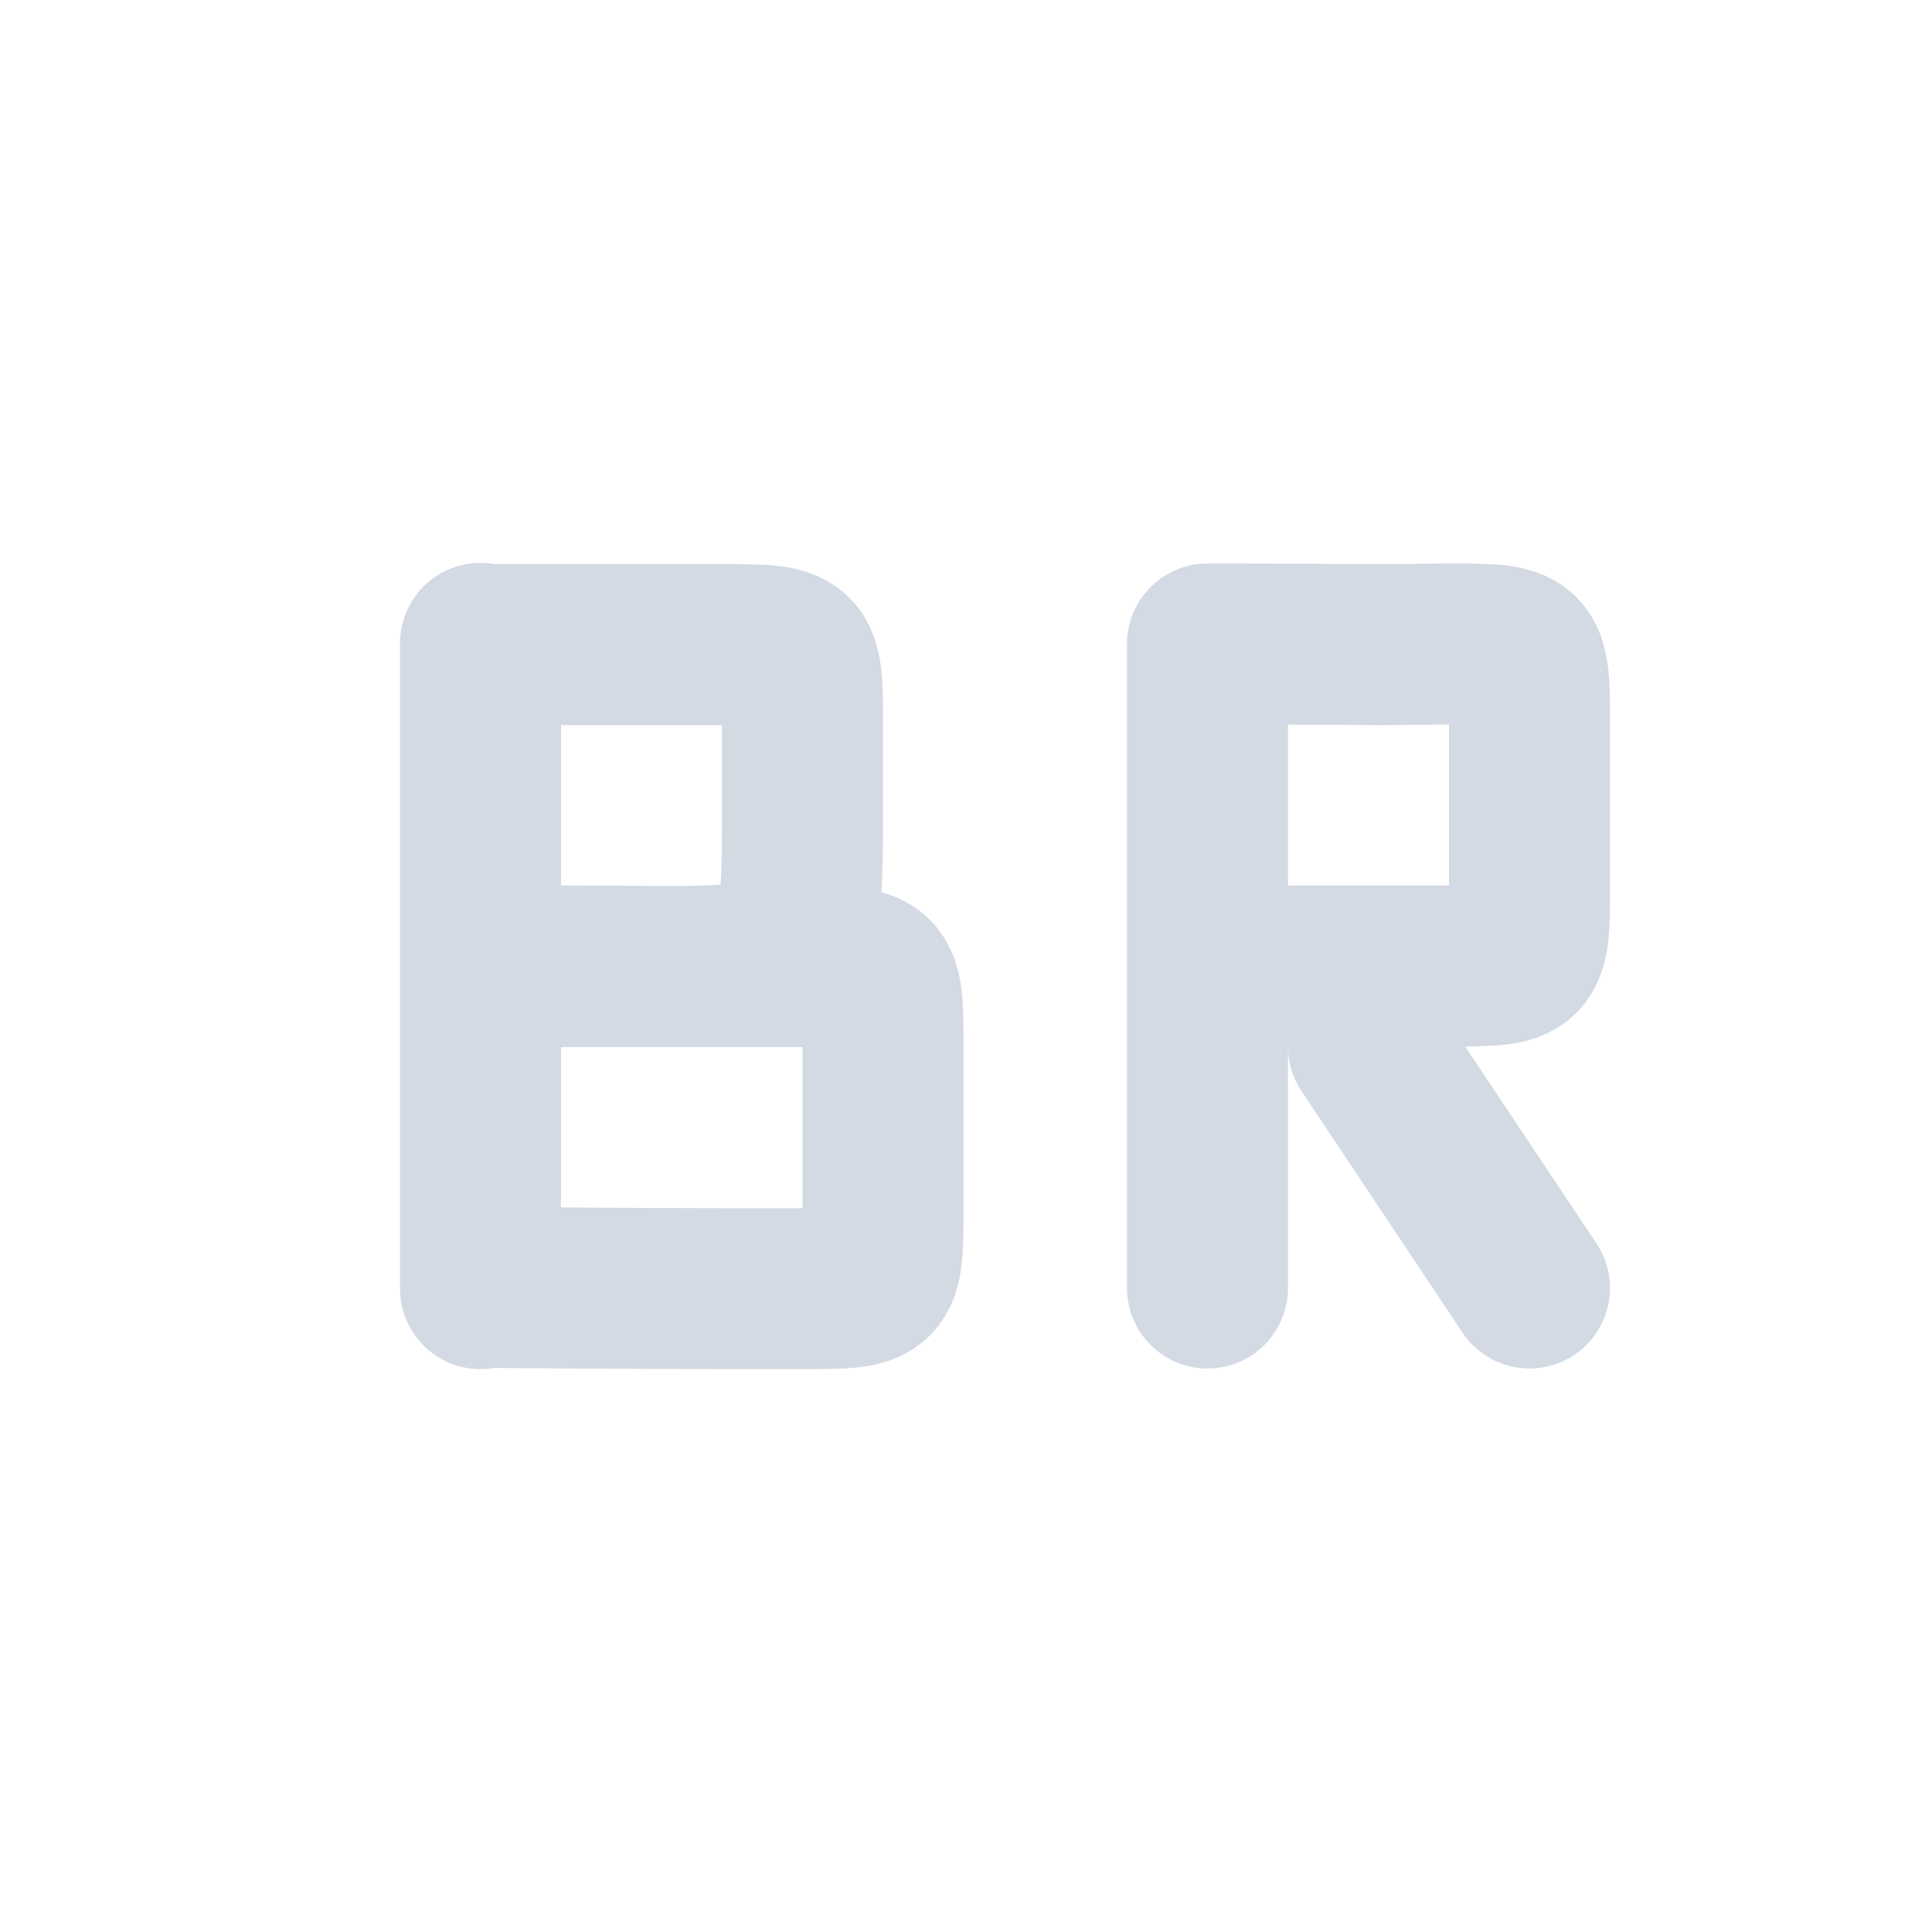<svg xmlns="http://www.w3.org/2000/svg" width="12pt" height="12pt" version="1.1" viewBox="0 0 12 12">
 <g>
  <path style="fill:none;stroke-width:2;stroke-linecap:round;stroke-linejoin:bevel;stroke:rgb(82.745%,85.49%,89.02%)" d="M 4.969 10.992 C 4.969 10.992 6.969 11.008 7.969 11.008 C 8.375 11.008 8.711 11.008 8.969 11.008 C 9.969 11.008 9.969 11.008 9.969 12.008 C 9.969 12.266 9.969 12.586 9.969 12.992 C 9.969 13.391 9.969 13.75 9.969 14.008 C 9.969 15.008 9.969 15.008 8.969 15.008 C 8.711 15.008 8.359 15.008 7.969 15.008 C 6.969 15.008 4.969 14.992 4.969 14.992 M 4.969 6.992 L 4.969 14.992 M 4.969 11.008 L 6.969 11.008 C 8.969 11.008 8.969 11.008 8.969 9.008 L 8.969 8.008 C 8.969 7.008 8.969 7.008 7.969 7.008 C 7.711 7.008 7.375 7.008 6.969 7.008 L 4.969 7.008 M 4.969 15.008 L 4.969 7.008" transform="matrix(0.5,0,0,0.5,0.5,0.5)"/>
  <path style="fill:none;stroke-width:2;stroke-linecap:round;stroke:rgb(82.745%,85.49%,89.02%)" d="M 18 15 L 16 12 M 14 11 L 16 11 C 16.43 11 16.734 11 17 11 C 18 11 18 11 18 10 C 18 9.742 18 9.398 18 9 L 18 8 C 18 7 18 7 17 7 C 16.781 7 16.461 7.008 16.125 7.008 C 15 7 14 7 14 7 M 14 15 L 14 7" transform="matrix(0.5,0,0,0.5,0.5,0.5)"/>
 </g>
</svg>
